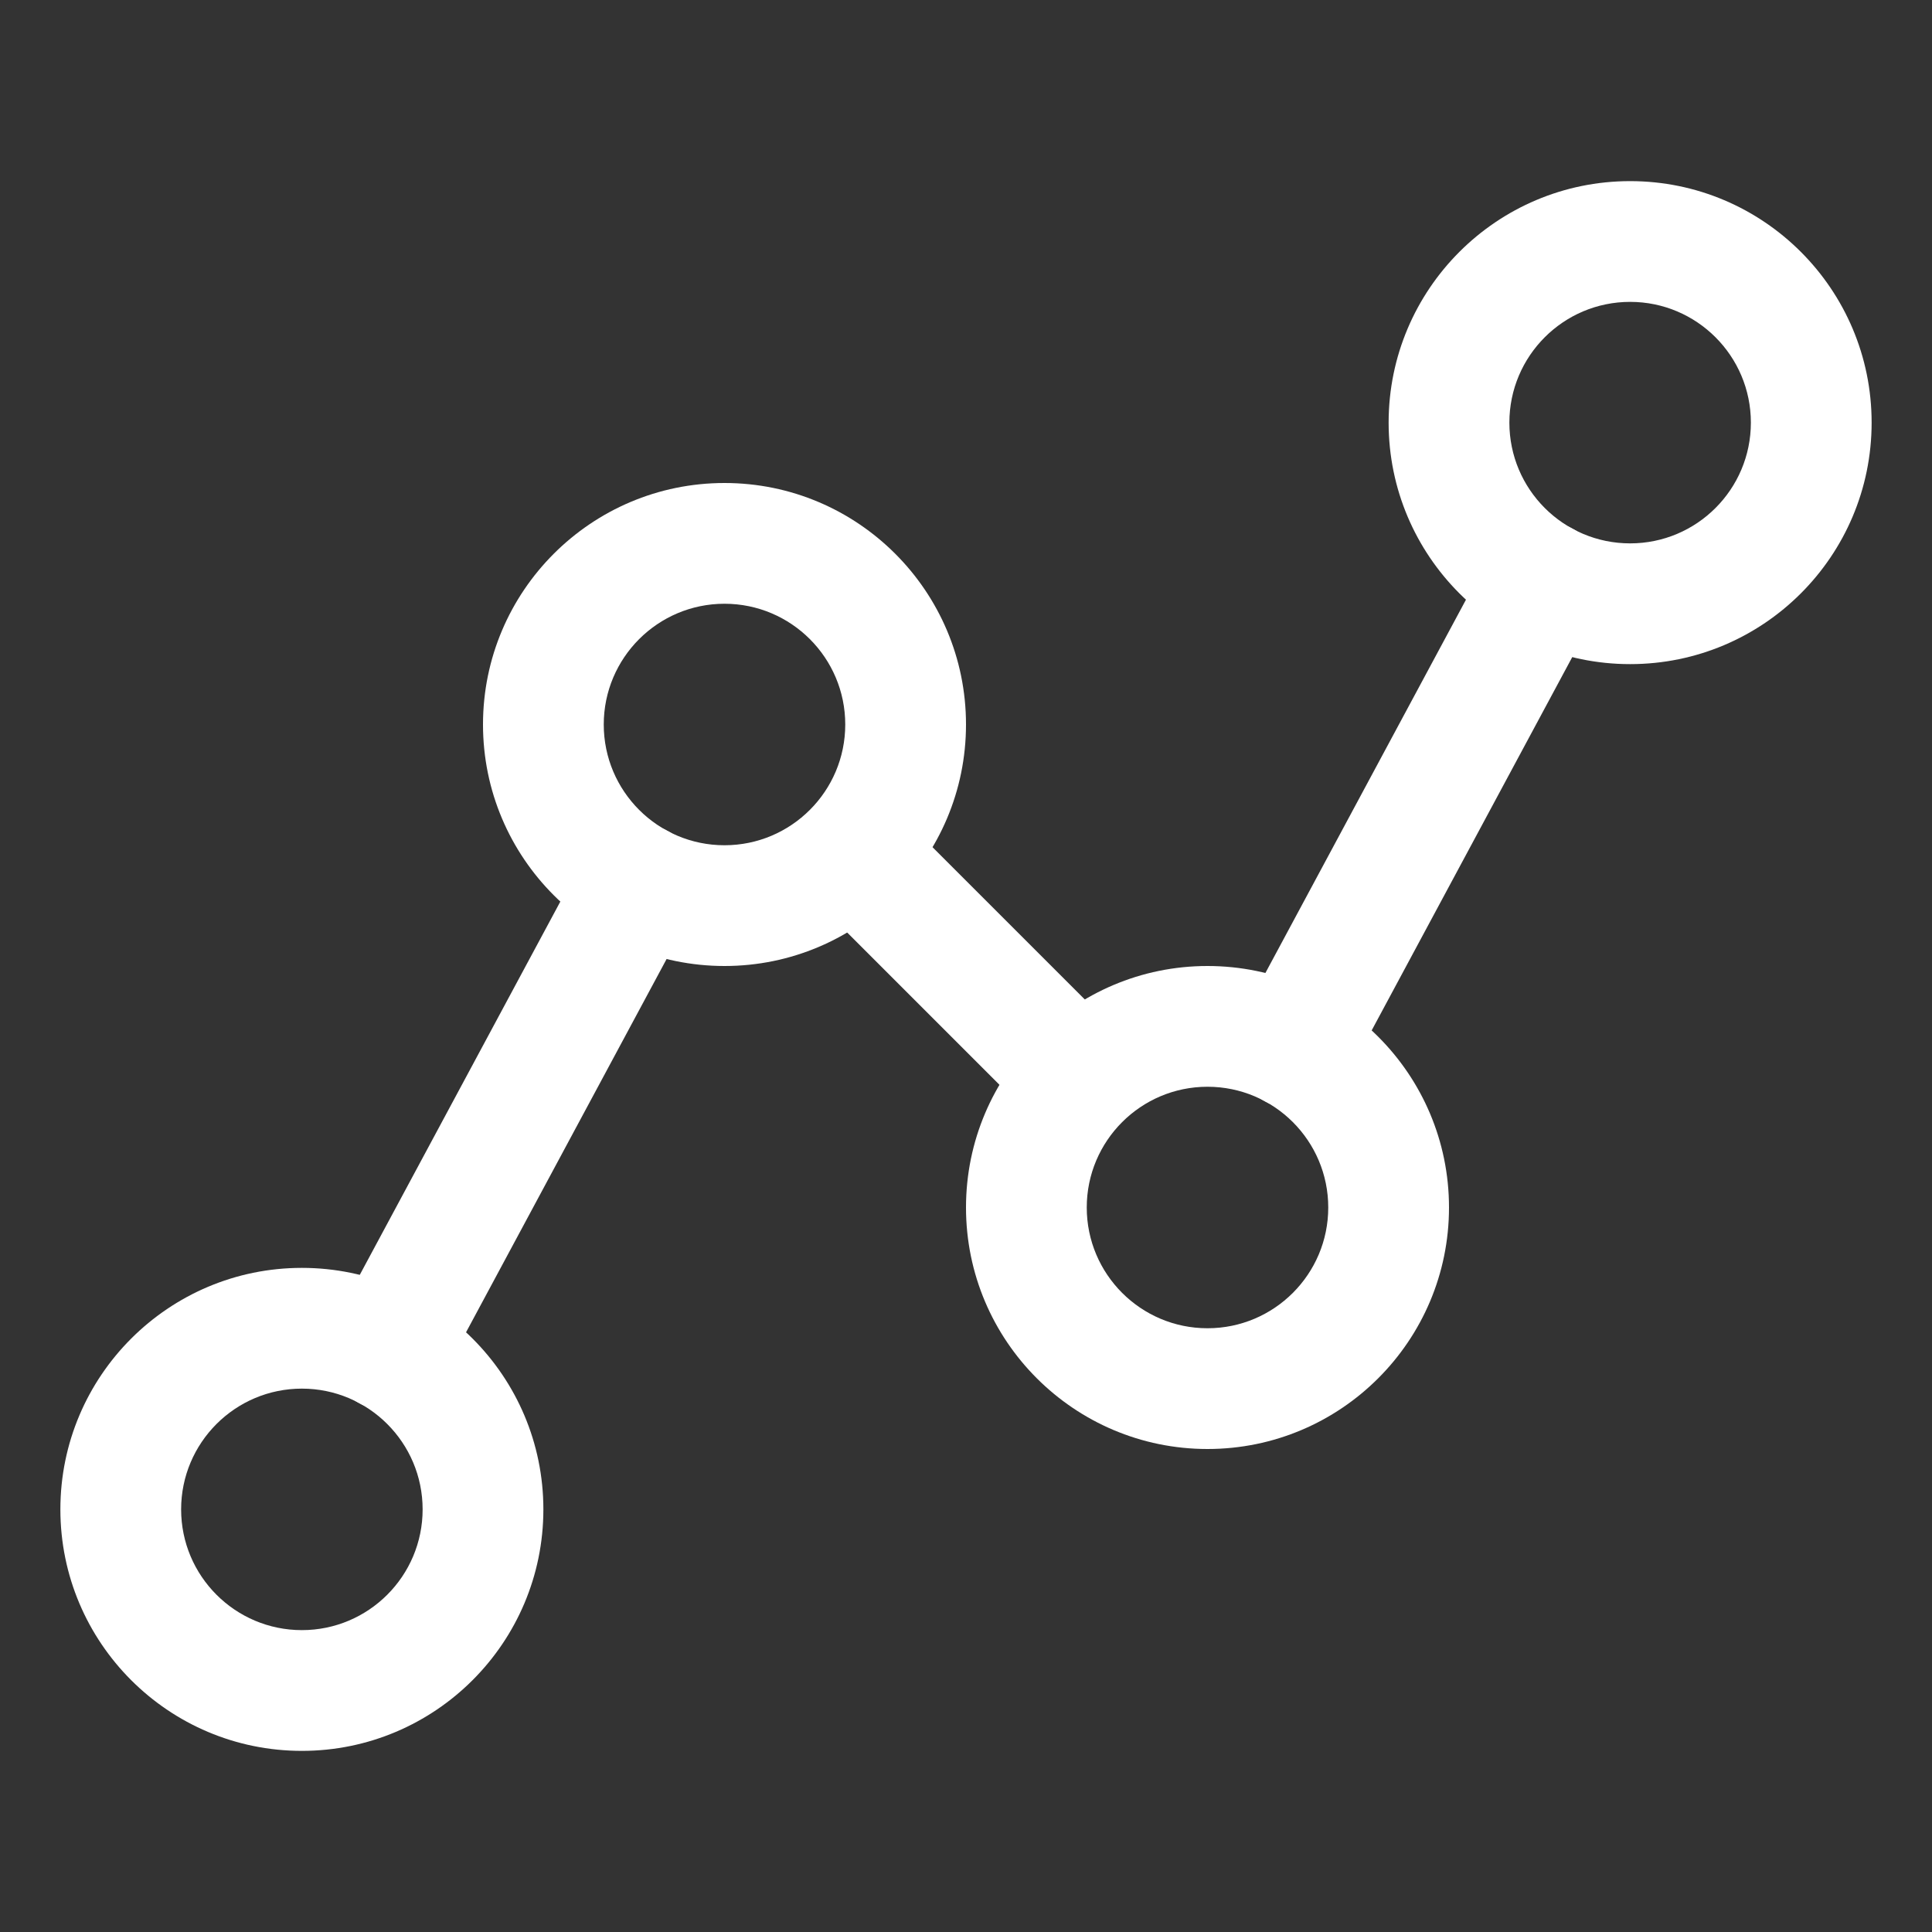 <svg width="12" height="12" viewBox="0 0 12 12" fill="none" xmlns="http://www.w3.org/2000/svg">
<rect x="0" y="0" width="12" height="12" fill="#333333" stroke="none"/>
<path fill-rule="evenodd" clip-rule="evenodd" d="M1.875 8.625C1.461 8.625 1.125 8.961 1.125 9.375C1.125 9.789 1.461 10.125 1.875 10.125C2.289 10.125 2.625 9.789 2.625 9.375C2.625 8.961 2.289 8.625 1.875 8.625ZM0.375 9.375C0.375 8.547 1.047 7.875 1.875 7.875C2.703 7.875 3.375 8.547 3.375 9.375C3.375 10.203 2.703 10.875 1.875 10.875C1.047 10.875 0.375 10.203 0.375 9.375Z" fill="white"/>
<path fill-rule="evenodd" clip-rule="evenodd" d="M4.5 3.75C4.086 3.75 3.75 4.086 3.75 4.5C3.75 4.914 4.086 5.25 4.5 5.25C4.914 5.25 5.25 4.914 5.25 4.5C5.25 4.086 4.914 3.75 4.5 3.75ZM3 4.5C3 3.672 3.672 3 4.5 3C5.328 3 6 3.672 6 4.5C6 5.328 5.328 6 4.5 6C3.672 6 3 5.328 3 4.5Z" fill="white"/>
<path fill-rule="evenodd" clip-rule="evenodd" d="M7.5 6.75C7.086 6.75 6.75 7.086 6.75 7.5C6.75 7.914 7.086 8.25 7.5 8.25C7.914 8.25 8.25 7.914 8.25 7.5C8.25 7.086 7.914 6.75 7.5 6.75ZM6 7.5C6 6.672 6.672 6 7.5 6C8.328 6 9 6.672 9 7.5C9 8.328 8.328 9 7.5 9C6.672 9 6 8.328 6 7.5Z" fill="white"/>
<path fill-rule="evenodd" clip-rule="evenodd" d="M10.125 1.875C9.711 1.875 9.375 2.211 9.375 2.625C9.375 3.039 9.711 3.375 10.125 3.375C10.539 3.375 10.875 3.039 10.875 2.625C10.875 2.211 10.539 1.875 10.125 1.875ZM8.625 2.625C8.625 1.797 9.297 1.125 10.125 1.125C10.953 1.125 11.625 1.797 11.625 2.625C11.625 3.453 10.953 4.125 10.125 4.125C9.297 4.125 8.625 3.453 8.625 2.625Z" fill="white"/>
<path fill-rule="evenodd" clip-rule="evenodd" d="M4.143 5.159C4.326 5.257 4.394 5.484 4.296 5.667L2.74 8.563C2.642 8.746 2.414 8.814 2.232 8.716C2.049 8.618 1.981 8.391 2.079 8.208L3.635 5.312C3.733 5.129 3.961 5.061 4.143 5.159Z" fill="white"/>
<path fill-rule="evenodd" clip-rule="evenodd" d="M5.032 5.032C5.178 4.885 5.416 4.885 5.562 5.032L6.968 6.438C7.115 6.584 7.115 6.822 6.968 6.968C6.822 7.115 6.584 7.115 6.438 6.968L5.032 5.562C4.885 5.416 4.885 5.178 5.032 5.032Z" fill="white"/>
<path fill-rule="evenodd" clip-rule="evenodd" d="M9.768 3.284C9.951 3.382 10.019 3.609 9.921 3.792L8.365 6.688C8.267 6.871 8.039 6.939 7.857 6.841C7.674 6.743 7.606 6.516 7.704 6.333L9.26 3.437C9.358 3.254 9.586 3.186 9.768 3.284Z" fill="white"/>
</svg>
